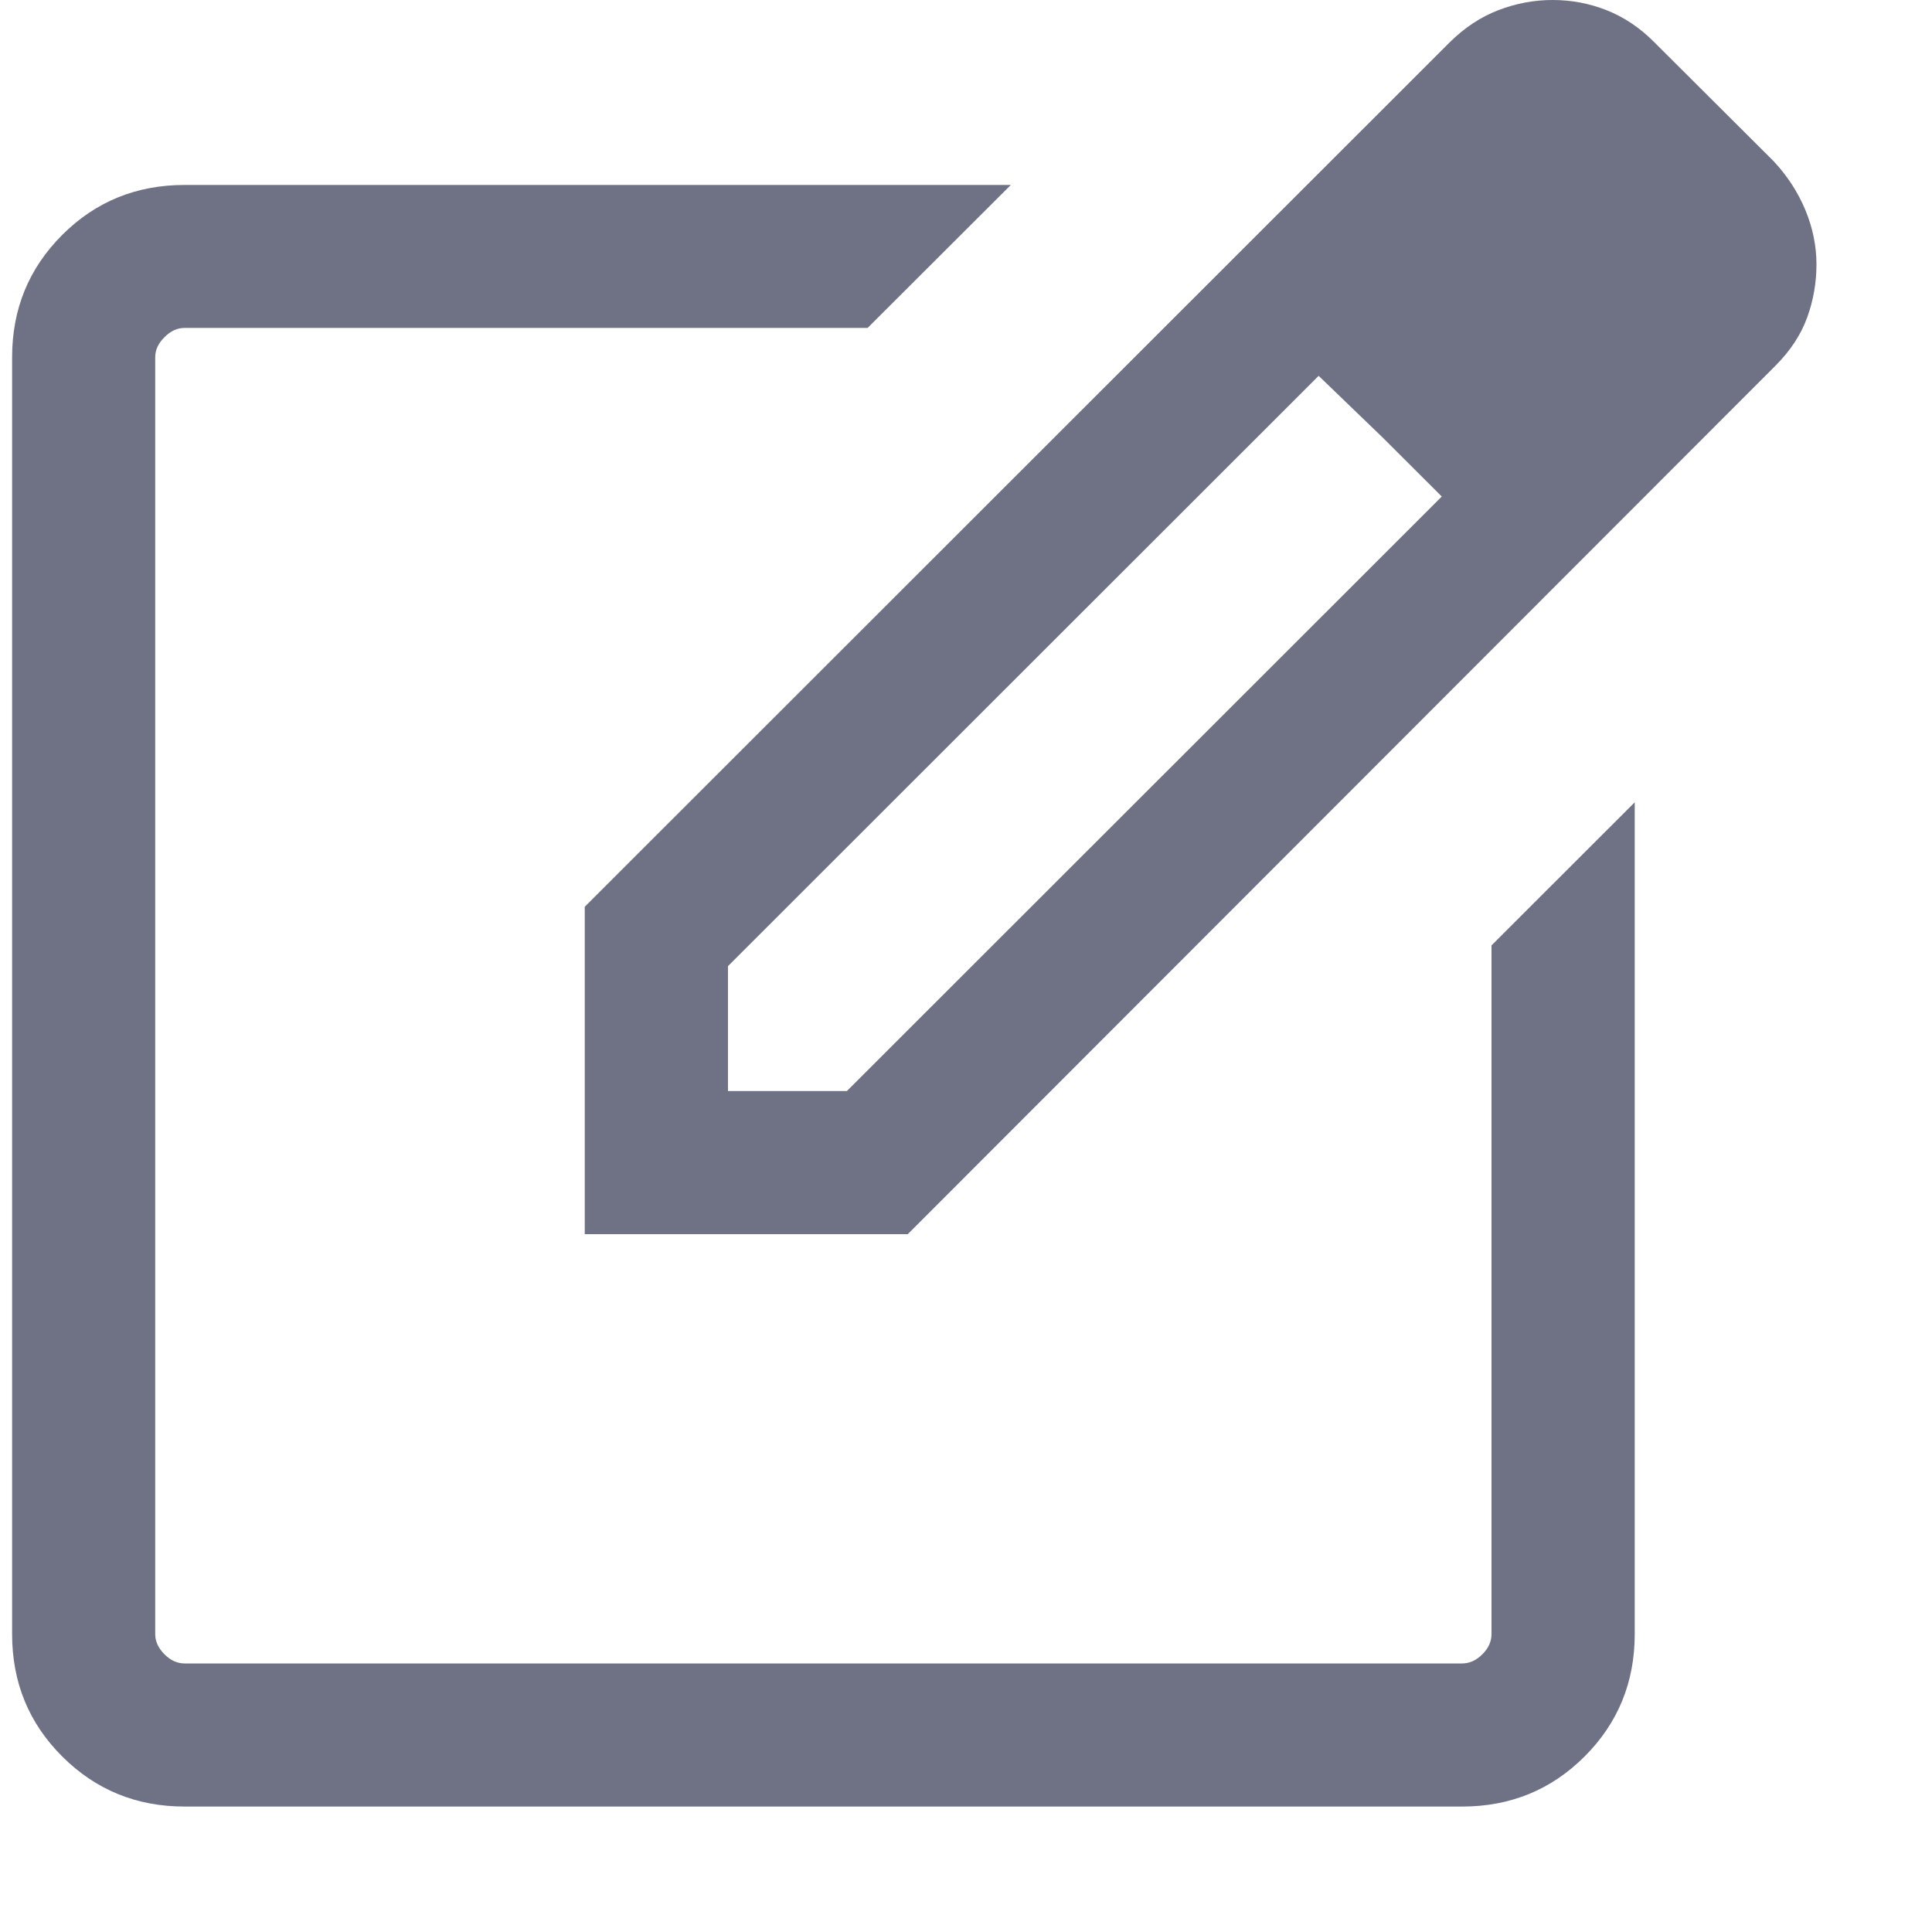 <svg width="15" height="15" viewBox="0 0 15 15" fill="none" xmlns="http://www.w3.org/2000/svg">
<path d="M1.433 14.026C1.059 14.026 0.742 13.896 0.483 13.637C0.223 13.378 0.094 13.061 0.094 12.687V2.774C0.094 2.4 0.223 2.084 0.483 1.824C0.742 1.565 1.059 1.436 1.433 1.436H7.848L6.736 2.546H1.433C1.376 2.546 1.324 2.57 1.277 2.618C1.229 2.665 1.205 2.717 1.205 2.774V12.687C1.205 12.744 1.229 12.796 1.277 12.844C1.324 12.891 1.376 12.915 1.433 12.915H11.352C11.409 12.915 11.462 12.891 11.509 12.844C11.557 12.796 11.58 12.744 11.58 12.687V7.34L12.692 6.229V12.687C12.692 13.061 12.562 13.378 12.303 13.637C12.044 13.896 11.727 14.026 11.352 14.026H1.433ZM4.54 9.582V7.04L11.254 0.33C11.369 0.216 11.495 0.132 11.633 0.079C11.771 0.026 11.911 0 12.054 0C12.199 0 12.339 0.026 12.473 0.079C12.607 0.132 12.729 0.213 12.839 0.323L13.769 1.25C13.877 1.365 13.959 1.492 14.017 1.631C14.074 1.769 14.103 1.91 14.103 2.052C14.103 2.195 14.079 2.333 14.03 2.467C13.981 2.601 13.899 2.725 13.784 2.84L7.048 9.582H4.54ZM5.652 8.471H6.575L11.194 3.855L10.732 3.394L10.238 2.918L5.652 7.501V8.471Z" fill="#6F7185"/>
</svg>

